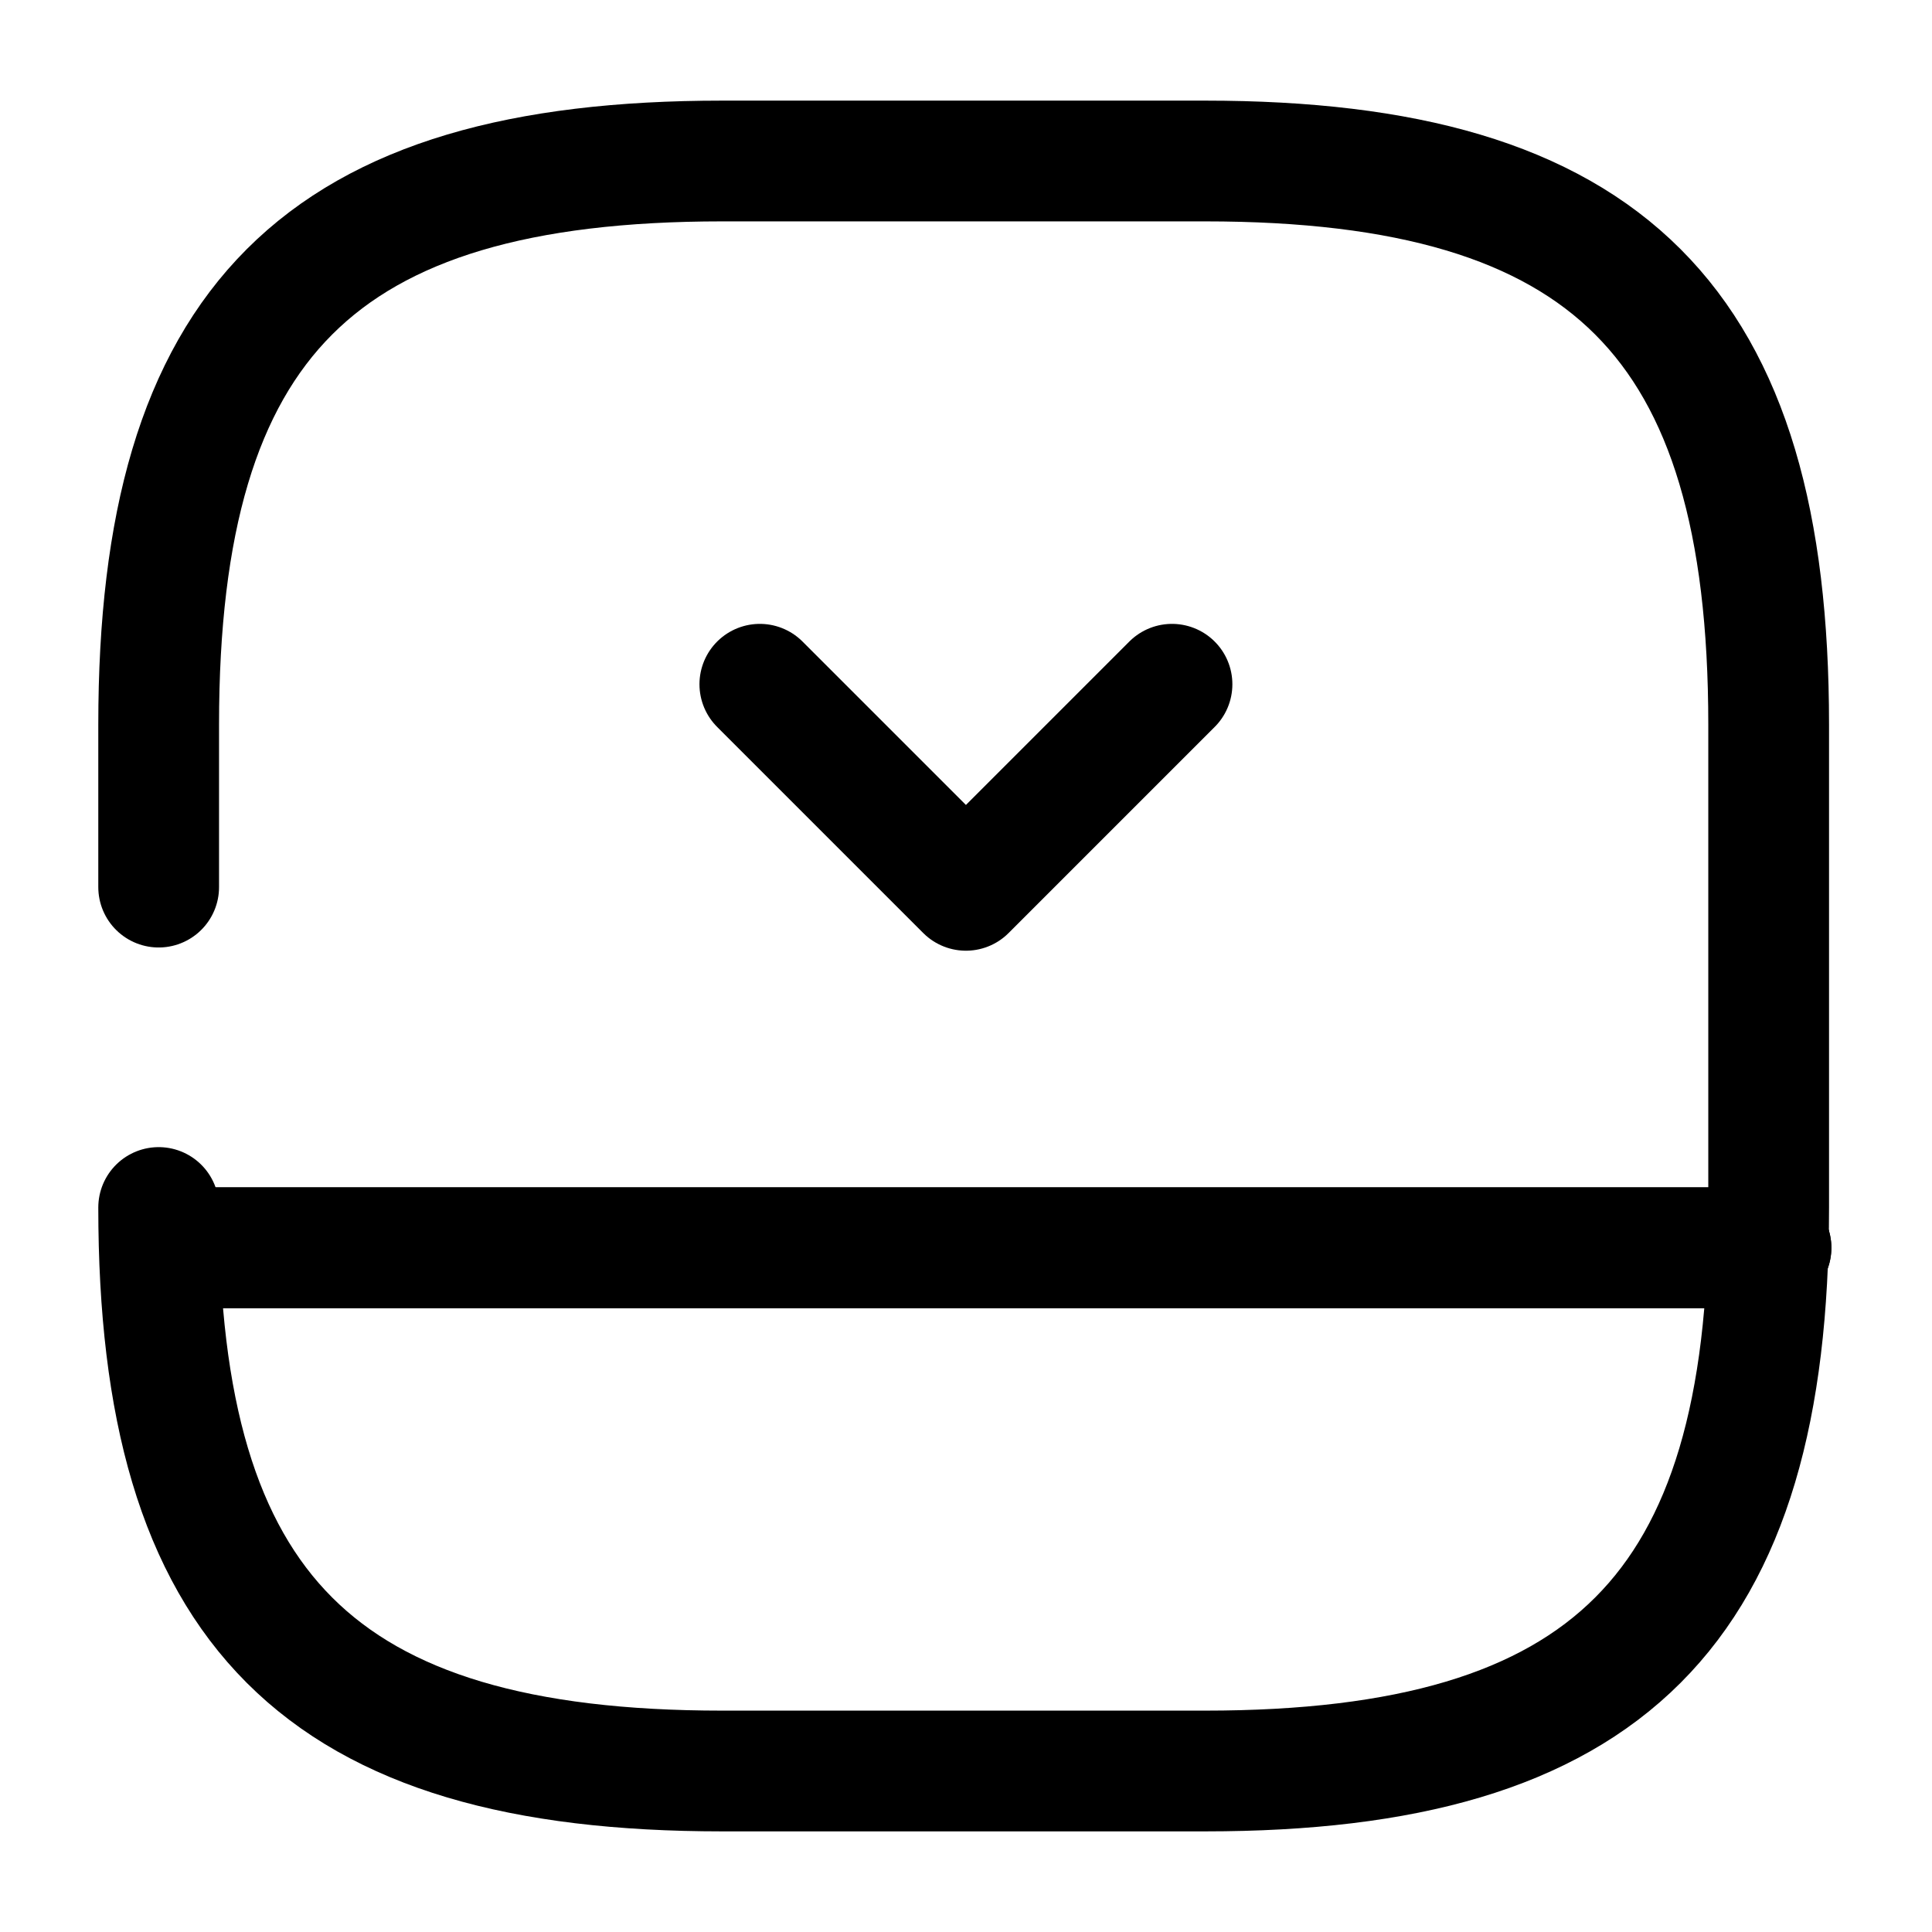 <svg viewBox="0 0 24 24" fill="none">
<path d="M22 15.5H2" stroke="currentColor" stroke-width="1.5" stroke-linecap="round" stroke-linejoin="round"></path>
<path d="M14.559 8.5L11.999 11.06L9.439 8.5" stroke="currentColor" stroke-width="1.5" stroke-linecap="round" stroke-linejoin="round"></path>
<path d="M22 15.5H2" stroke="currentColor" stroke-width="1.5" stroke-linecap="round" stroke-linejoin="round"></path>
<path d="M1.971 11.02V9C1.971 4 3.971 2 8.971 2H14.971C19.971 2 21.971 4 21.971 9V15C21.971 20 19.971 22 14.971 22H8.971C3.971 22 1.971 20 1.971 15" stroke="currentColor" stroke-width="1.5" stroke-linecap="round" stroke-linejoin="round"></path>
</svg>
